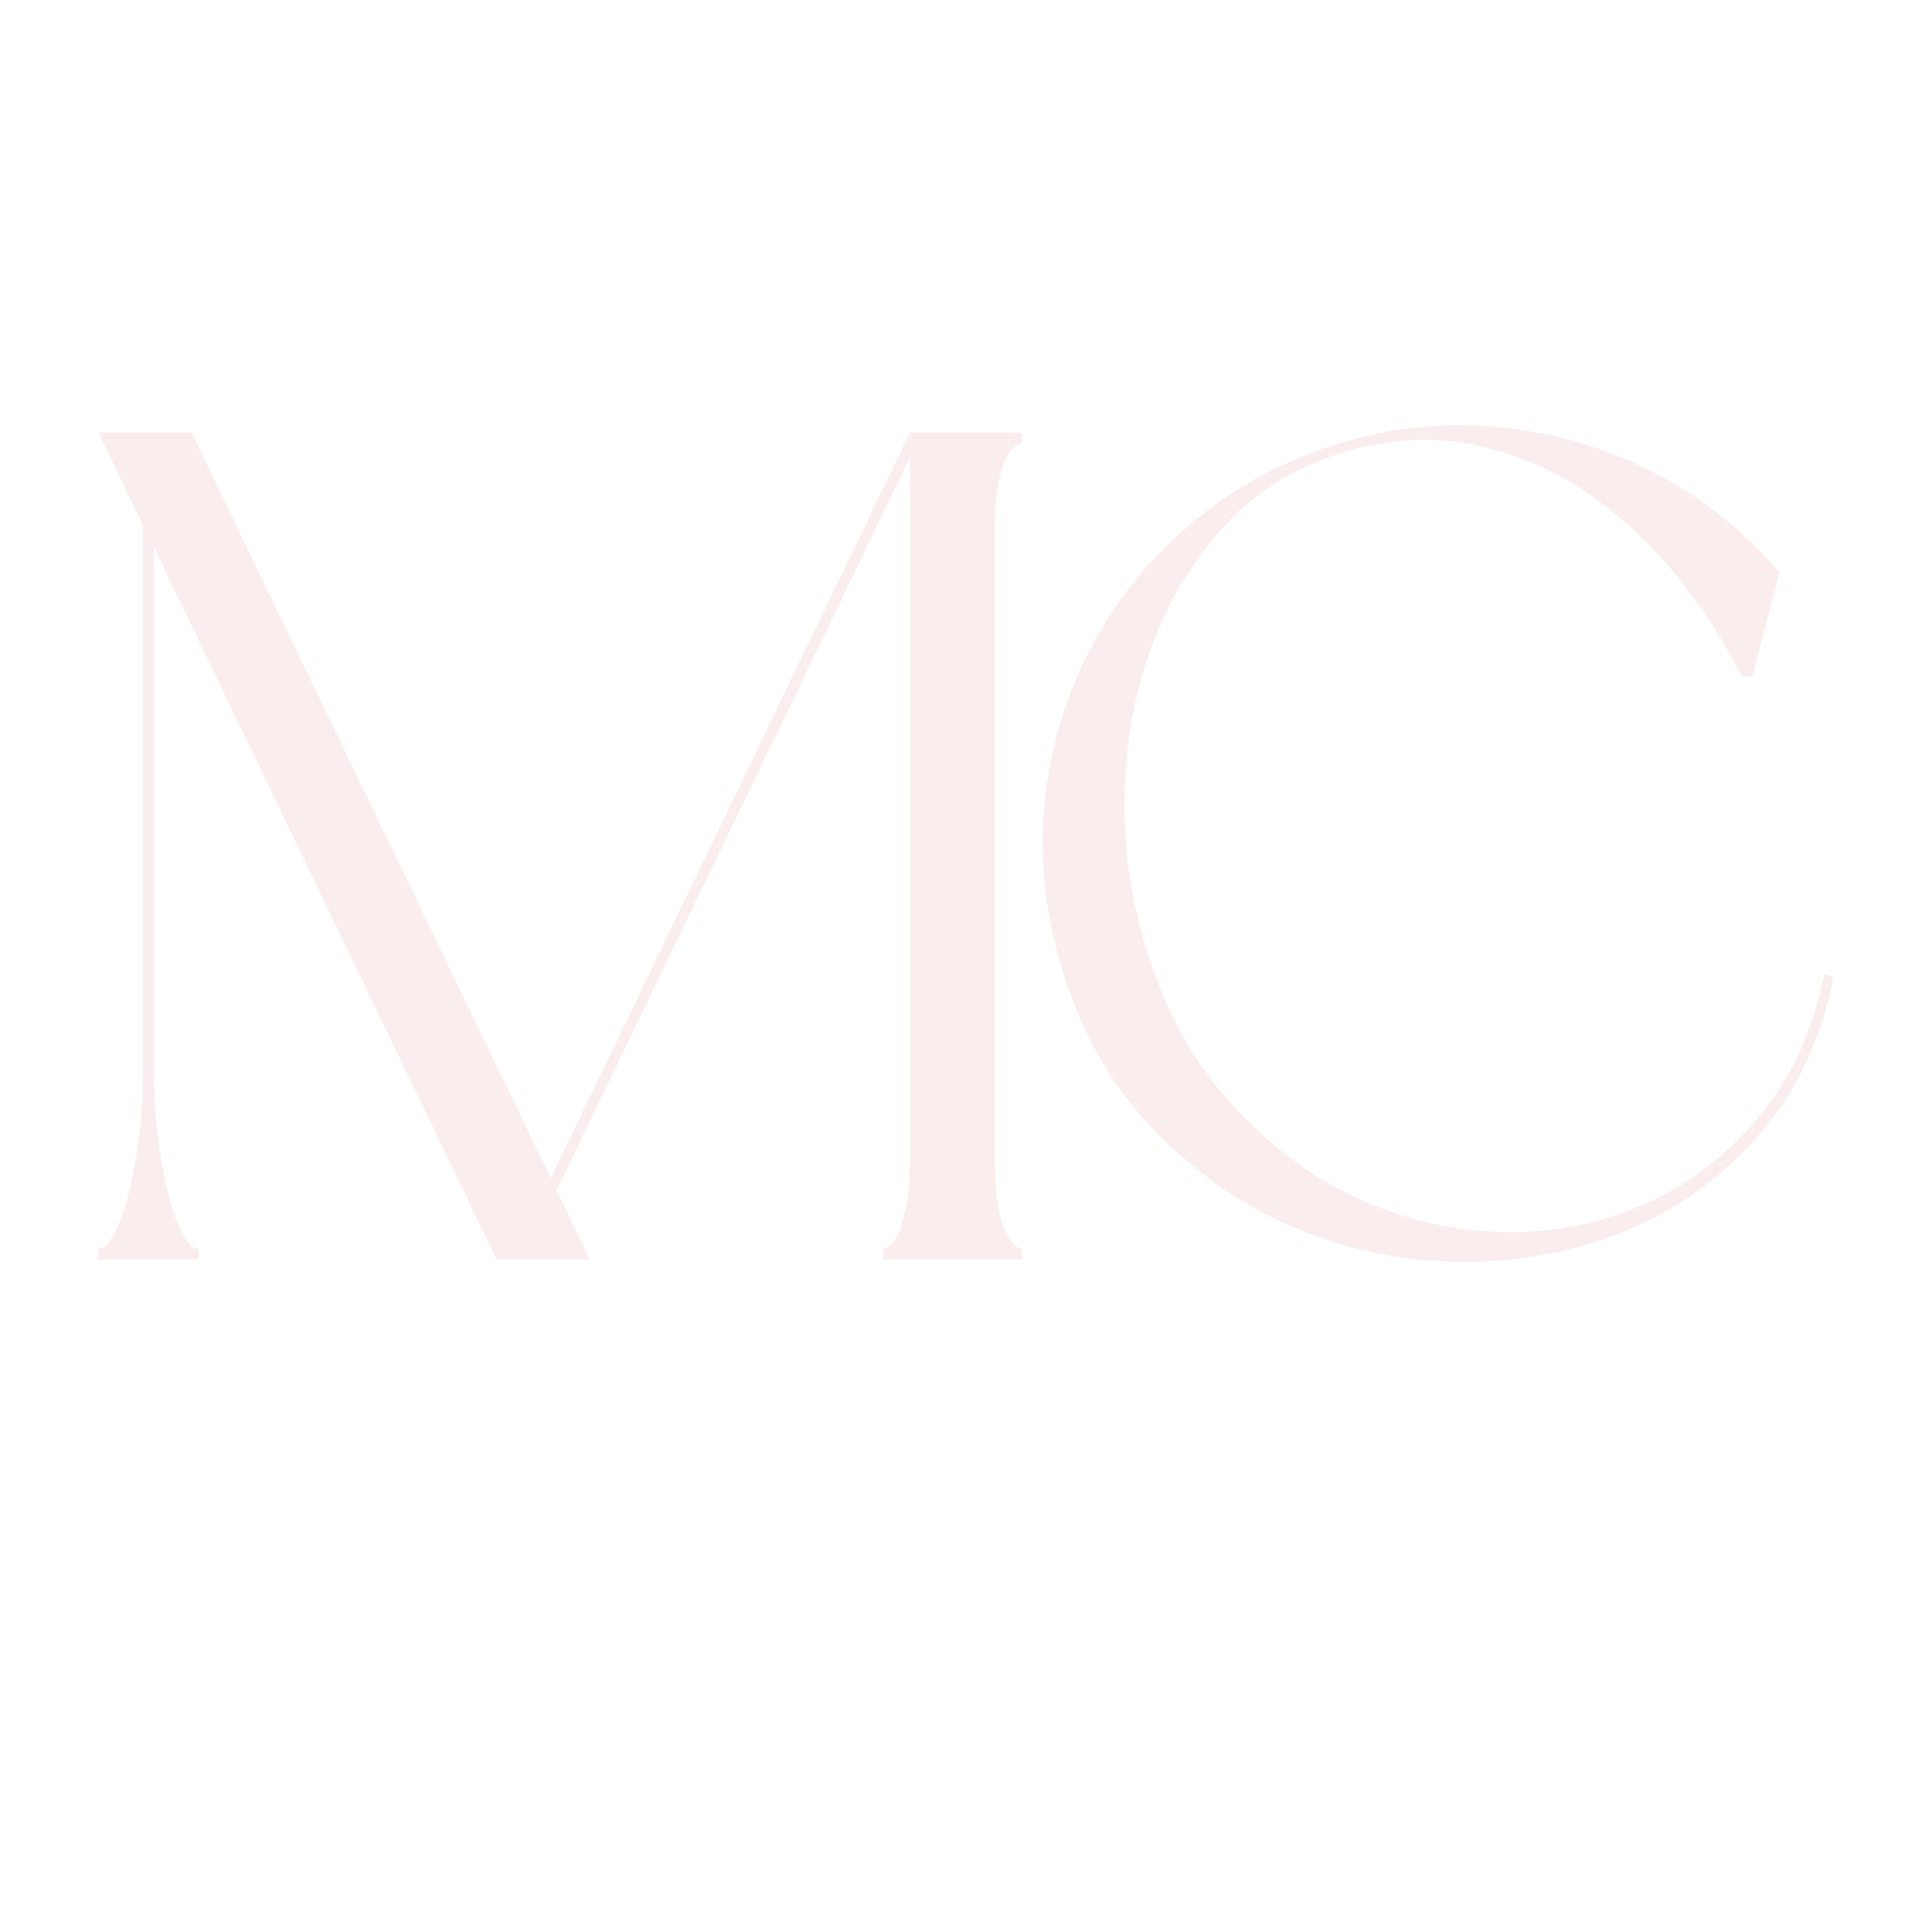 <svg xmlns="http://www.w3.org/2000/svg" xmlns:xlink="http://www.w3.org/1999/xlink" width="1080" zoomAndPan="magnify" viewBox="0 0 810 810" height="1080" preserveAspectRatio="xMidYMid meet" version="1.0"><defs><filter x="0%" y="0%" width="100%" height="100%" id="c6d5a1d22a"><feColorMatrix values="0 0 0 0 1 0 0 0 0 1 0 0 0 0 1 0 0 0 1 0" color-interpolation-filters="sRGB"/></filter><g/><mask id="f68e2c4022"><g filter="url(#c6d5a1d22a)"><rect x="-81" width="972" fill="#000000" y="-81" height="972" fill-opacity="0.078"/></g></mask><clipPath id="cd5c170866"><rect x="0" width="744" y="0" height="495"/></clipPath></defs><g mask="url(#f68e2c4022)"><g transform="matrix(1, 0, 0, 1, 26, 157)"><g clip-path="url(#cd5c170866)"><g fill="#b80e0e" fill-opacity="1"><g transform="translate(0.424, 371.053)"><g><path d="M 402.031 -346.719 L 402.031 -342.266 C 401.375 -342.266 400.383 -341.77 399.062 -340.781 C 397.75 -339.789 396.43 -337.977 395.109 -335.344 C 393.797 -332.719 392.727 -328.93 391.906 -323.984 C 391.082 -319.047 390.672 -312.461 390.672 -304.234 L 390.672 -42.469 C 390.672 -34.57 391.082 -28.07 391.906 -22.969 C 392.727 -17.863 393.797 -13.992 395.109 -11.359 C 396.43 -8.723 397.75 -6.91 399.062 -5.922 C 400.383 -4.93 401.375 -4.438 402.031 -4.438 L 402.031 0 L 343.75 0 L 343.75 -4.438 C 344.406 -4.438 345.391 -4.93 346.703 -5.922 C 348.023 -6.91 349.258 -8.723 350.406 -11.359 C 351.562 -13.992 352.633 -17.863 353.625 -22.969 C 354.613 -28.07 355.109 -34.57 355.109 -42.469 L 355.109 -336.344 L 206.938 -29.141 L 220.766 0 L 181.75 0 L 38.031 -298.797 L 38.031 -81 C 38.031 -69.477 38.688 -59.023 40 -49.641 C 41.32 -40.254 42.883 -32.188 44.688 -25.438 C 46.5 -18.688 48.473 -13.5 50.609 -9.875 C 52.754 -6.25 54.816 -4.438 56.797 -4.438 L 56.797 0 L 14.812 0 L 14.812 -4.438 C 16.789 -4.438 18.848 -6.25 20.984 -9.875 C 23.129 -13.5 25.109 -18.688 26.922 -25.438 C 28.734 -32.188 30.297 -40.254 31.609 -49.641 C 32.922 -59.023 33.578 -69.477 33.578 -81 L 33.578 -307.688 L 14.812 -346.719 L 53.828 -346.719 L 204.469 -34.078 L 355.109 -346.719 Z M 402.031 -346.719 "/></g></g></g><g fill="#b80e0e" fill-opacity="1"><g transform="translate(396.035, 371.053)"><g><path d="M 21.234 -128.906 C 14.984 -152.281 13.504 -175.488 16.797 -198.531 C 20.086 -221.582 27.328 -242.82 38.516 -262.25 C 49.711 -281.676 64.445 -298.551 82.719 -312.875 C 101 -327.195 121.828 -337.488 145.203 -343.75 C 161.992 -348.352 178.785 -350.328 195.578 -349.672 C 212.367 -349.016 228.5 -346.219 243.969 -341.281 C 259.445 -336.344 274.02 -329.344 287.688 -320.281 C 301.352 -311.227 313.453 -300.445 323.984 -287.938 L 312.625 -244.469 L 308.188 -244.469 C 300.613 -259.613 291.227 -274.02 280.031 -287.688 C 268.844 -301.352 256.332 -312.797 242.5 -322.016 C 228.664 -331.234 213.598 -337.656 197.297 -341.281 C 181.004 -344.906 163.969 -344.41 146.188 -339.797 C 124.789 -334.203 107.176 -324.16 93.344 -309.672 C 79.52 -295.18 68.984 -278.469 61.734 -259.531 C 54.492 -240.602 50.461 -220.438 49.641 -199.031 C 48.816 -177.633 51.035 -157.391 56.297 -138.297 C 63.547 -110.629 75.07 -87.578 90.875 -69.141 C 106.676 -50.703 124.375 -36.707 143.969 -27.156 C 163.562 -17.613 183.973 -12.43 205.203 -11.609 C 226.441 -10.785 246.445 -14.32 265.219 -22.219 C 283.988 -30.125 300.367 -42.223 314.359 -58.516 C 328.359 -74.816 337.828 -95.148 342.766 -119.516 L 346.719 -118.531 C 341.445 -91.863 330.828 -69.555 314.859 -51.609 C 298.891 -33.66 280.117 -20.32 258.547 -11.594 C 236.984 -2.875 213.938 1.316 189.406 0.984 C 164.875 0.66 141.41 -4.352 119.016 -14.062 C 96.629 -23.781 76.629 -38.188 59.016 -57.281 C 41.398 -76.383 28.805 -100.258 21.234 -128.906 Z M 21.234 -128.906 "/></g></g></g></g></g></g></svg>